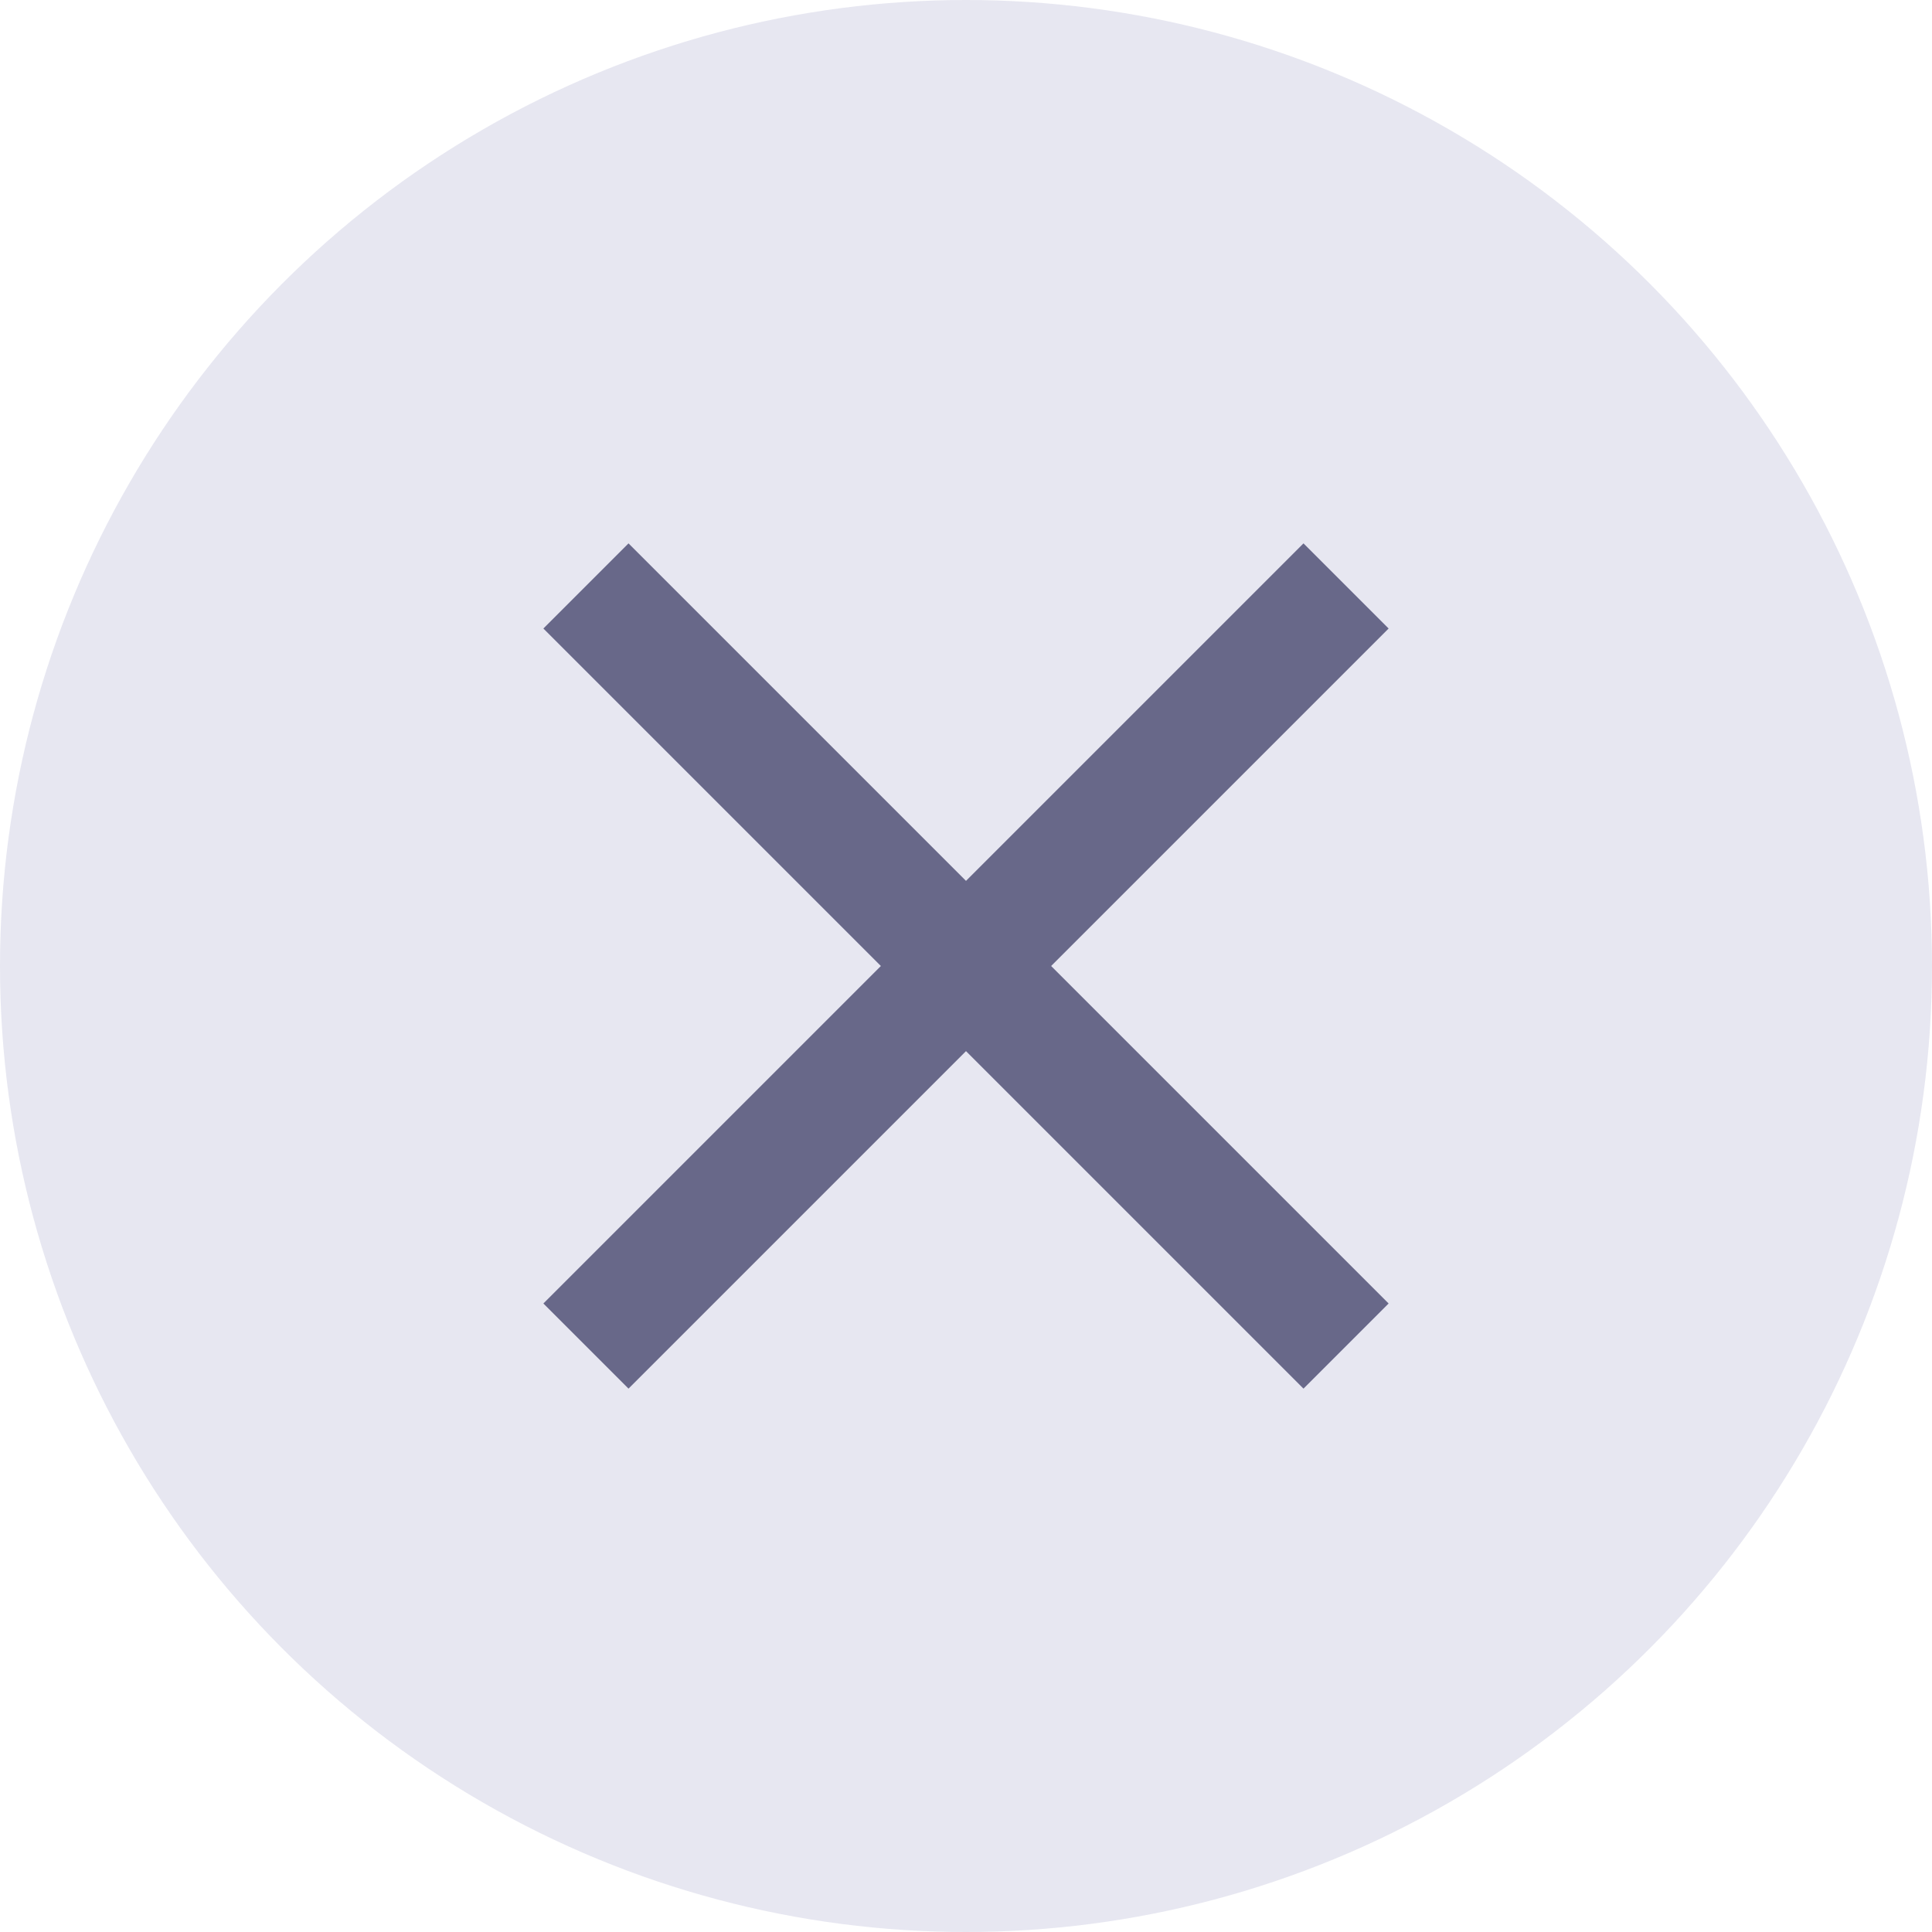 <svg width="16" height="16" viewBox="0 0 16 16" fill="none" xmlns="http://www.w3.org/2000/svg">
<circle cx="8" cy="8" r="8" fill="#E7E7F1"/>
<g clip-path="url(#clip0_1032_35636)">
<path d="M11.5 5.205L10.795 4.5L8 7.295L5.205 4.5L4.5 5.205L7.295 8L4.5 10.795L5.205 11.5L8 8.705L10.795 11.5L11.5 10.795L8.705 8L11.5 5.205Z" fill="#686889"/>
</g>
<defs>
<clipPath id="clip0_1032_35636">
<rect width="12" height="12" fill="white" transform="translate(2 2)"/>
</clipPath>
</defs>
</svg>
